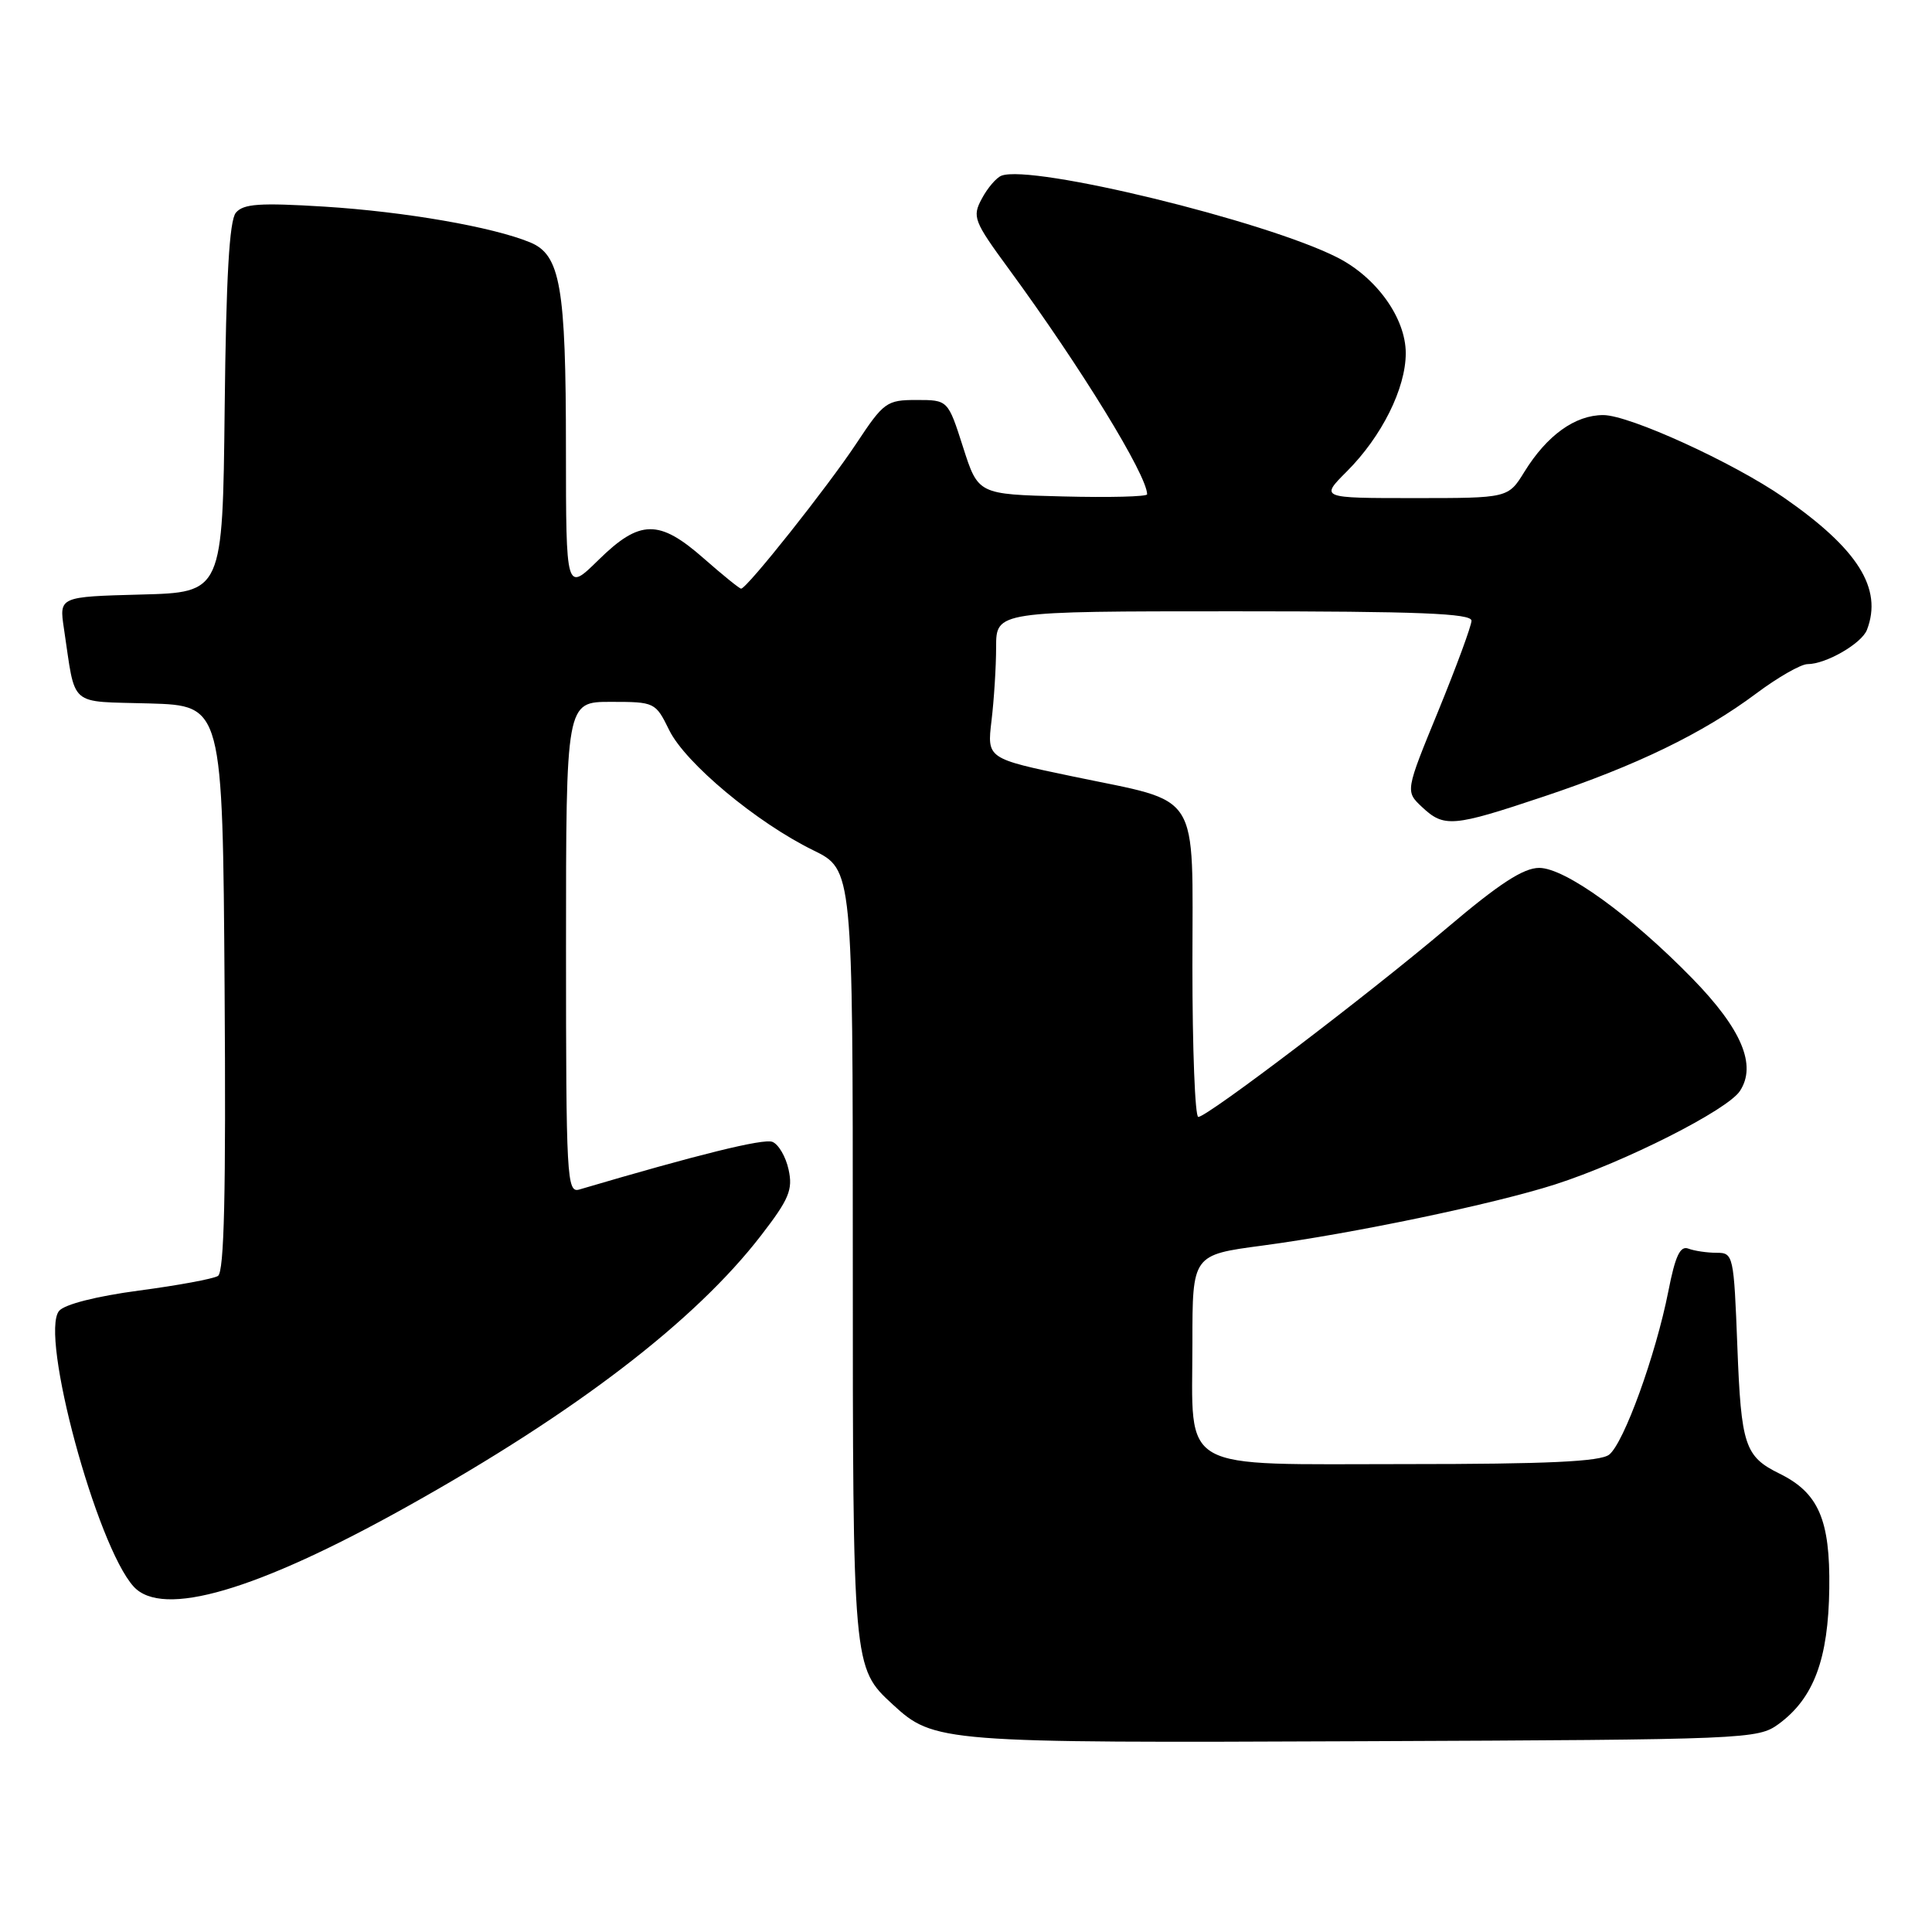 <?xml version="1.0" encoding="UTF-8" standalone="no"?>
<!DOCTYPE svg PUBLIC "-//W3C//DTD SVG 1.1//EN" "http://www.w3.org/Graphics/SVG/1.1/DTD/svg11.dtd" >
<svg xmlns="http://www.w3.org/2000/svg" xmlns:xlink="http://www.w3.org/1999/xlink" version="1.1" viewBox="0 0 256 256">
 <g >
 <path fill="currentColor"
d=" M 235.68 228.44 C 240.33 225.03 242.27 219.85 242.39 210.45 C 242.51 201.36 240.96 197.80 235.79 195.26 C 231.20 193.00 230.71 191.54 230.21 178.46 C 229.74 166.29 229.68 166.00 227.45 166.00 C 226.19 166.00 224.52 165.75 223.72 165.45 C 222.63 165.03 221.98 166.41 221.06 171.12 C 219.39 179.57 215.17 191.22 213.22 192.75 C 212.03 193.67 205.05 194.00 186.37 194.00 C 155.72 194.00 158.00 195.29 158.00 177.92 C 158.00 166.28 158.00 166.28 167.25 165.05 C 179.27 163.45 198.01 159.53 206.10 156.93 C 215.29 153.97 228.90 147.09 230.55 144.56 C 232.80 141.13 230.78 136.36 224.26 129.67 C 216.10 121.30 207.38 115.00 203.95 115.00 C 201.87 115.00 198.65 117.09 191.80 122.90 C 181.37 131.74 159.98 148.00 158.78 148.00 C 158.35 148.00 158.00 139.01 158.00 128.02 C 158.00 104.35 159.34 106.48 142.14 102.88 C 130.78 100.51 130.78 100.51 131.38 95.50 C 131.71 92.75 131.99 88.36 131.99 85.75 C 132.00 81.00 132.00 81.00 163.50 81.00 C 188.04 81.00 195.00 81.28 194.98 82.25 C 194.97 82.94 192.99 88.30 190.59 94.18 C 186.21 104.85 186.21 104.85 188.42 106.93 C 191.35 109.68 192.50 109.58 204.54 105.55 C 216.85 101.44 225.64 97.17 232.71 91.89 C 235.57 89.75 238.63 88.00 239.51 88.00 C 241.95 88.00 246.68 85.27 247.38 83.46 C 249.49 77.97 246.18 72.72 236.31 65.89 C 229.63 61.27 215.89 55.00 212.44 55.00 C 208.70 55.00 204.98 57.68 201.99 62.52 C 199.84 66.00 199.84 66.00 187.39 66.00 C 174.93 66.00 174.93 66.00 178.46 62.47 C 183.09 57.84 186.27 51.46 186.27 46.80 C 186.27 42.16 182.40 36.75 177.19 34.11 C 167.66 29.27 136.72 21.74 132.70 23.28 C 132.02 23.54 130.85 24.91 130.10 26.32 C 128.80 28.73 129.01 29.28 133.71 35.69 C 143.23 48.69 152.00 62.98 152.00 65.50 C 152.00 65.81 146.96 65.94 140.80 65.78 C 129.61 65.50 129.61 65.50 127.61 59.25 C 125.61 53.00 125.61 53.00 121.45 53.00 C 117.49 53.00 117.10 53.28 113.48 58.75 C 109.69 64.48 98.96 78.00 98.20 78.00 C 97.99 78.00 95.76 76.20 93.26 74.00 C 87.33 68.78 84.78 68.81 79.29 74.21 C 75.00 78.42 75.00 78.42 74.99 59.46 C 74.99 37.95 74.26 33.76 70.23 32.11 C 65.25 30.06 53.64 28.05 42.99 27.38 C 34.39 26.85 32.25 27.00 31.25 28.19 C 30.39 29.24 29.96 36.71 29.77 54.08 C 29.50 78.50 29.50 78.50 18.67 78.78 C 7.84 79.07 7.84 79.07 8.47 83.28 C 10.07 93.89 8.93 92.89 19.82 93.21 C 29.50 93.50 29.50 93.50 29.76 130.93 C 29.95 158.14 29.71 168.56 28.88 169.07 C 28.26 169.46 23.53 170.33 18.39 171.01 C 12.77 171.76 8.56 172.83 7.83 173.70 C 5.23 176.83 12.79 204.80 17.70 210.22 C 21.51 214.43 33.99 210.78 54.00 199.60 C 76.31 187.14 92.10 175.04 100.84 163.71 C 104.56 158.89 105.08 157.64 104.49 154.97 C 104.12 153.26 103.15 151.61 102.34 151.30 C 101.14 150.84 92.48 152.98 76.75 157.62 C 75.11 158.10 75.00 156.11 75.00 125.57 C 75.00 93.00 75.00 93.00 80.92 93.00 C 86.76 93.00 86.86 93.05 88.67 96.74 C 90.81 101.11 100.26 108.99 107.75 112.66 C 113.00 115.23 113.00 115.23 113.00 166.15 C 113.00 220.99 113.00 220.97 118.28 225.84 C 123.76 230.89 124.64 230.96 180.68 230.72 C 231.64 230.51 232.92 230.45 235.68 228.44 Z "/>
</g>
</svg>